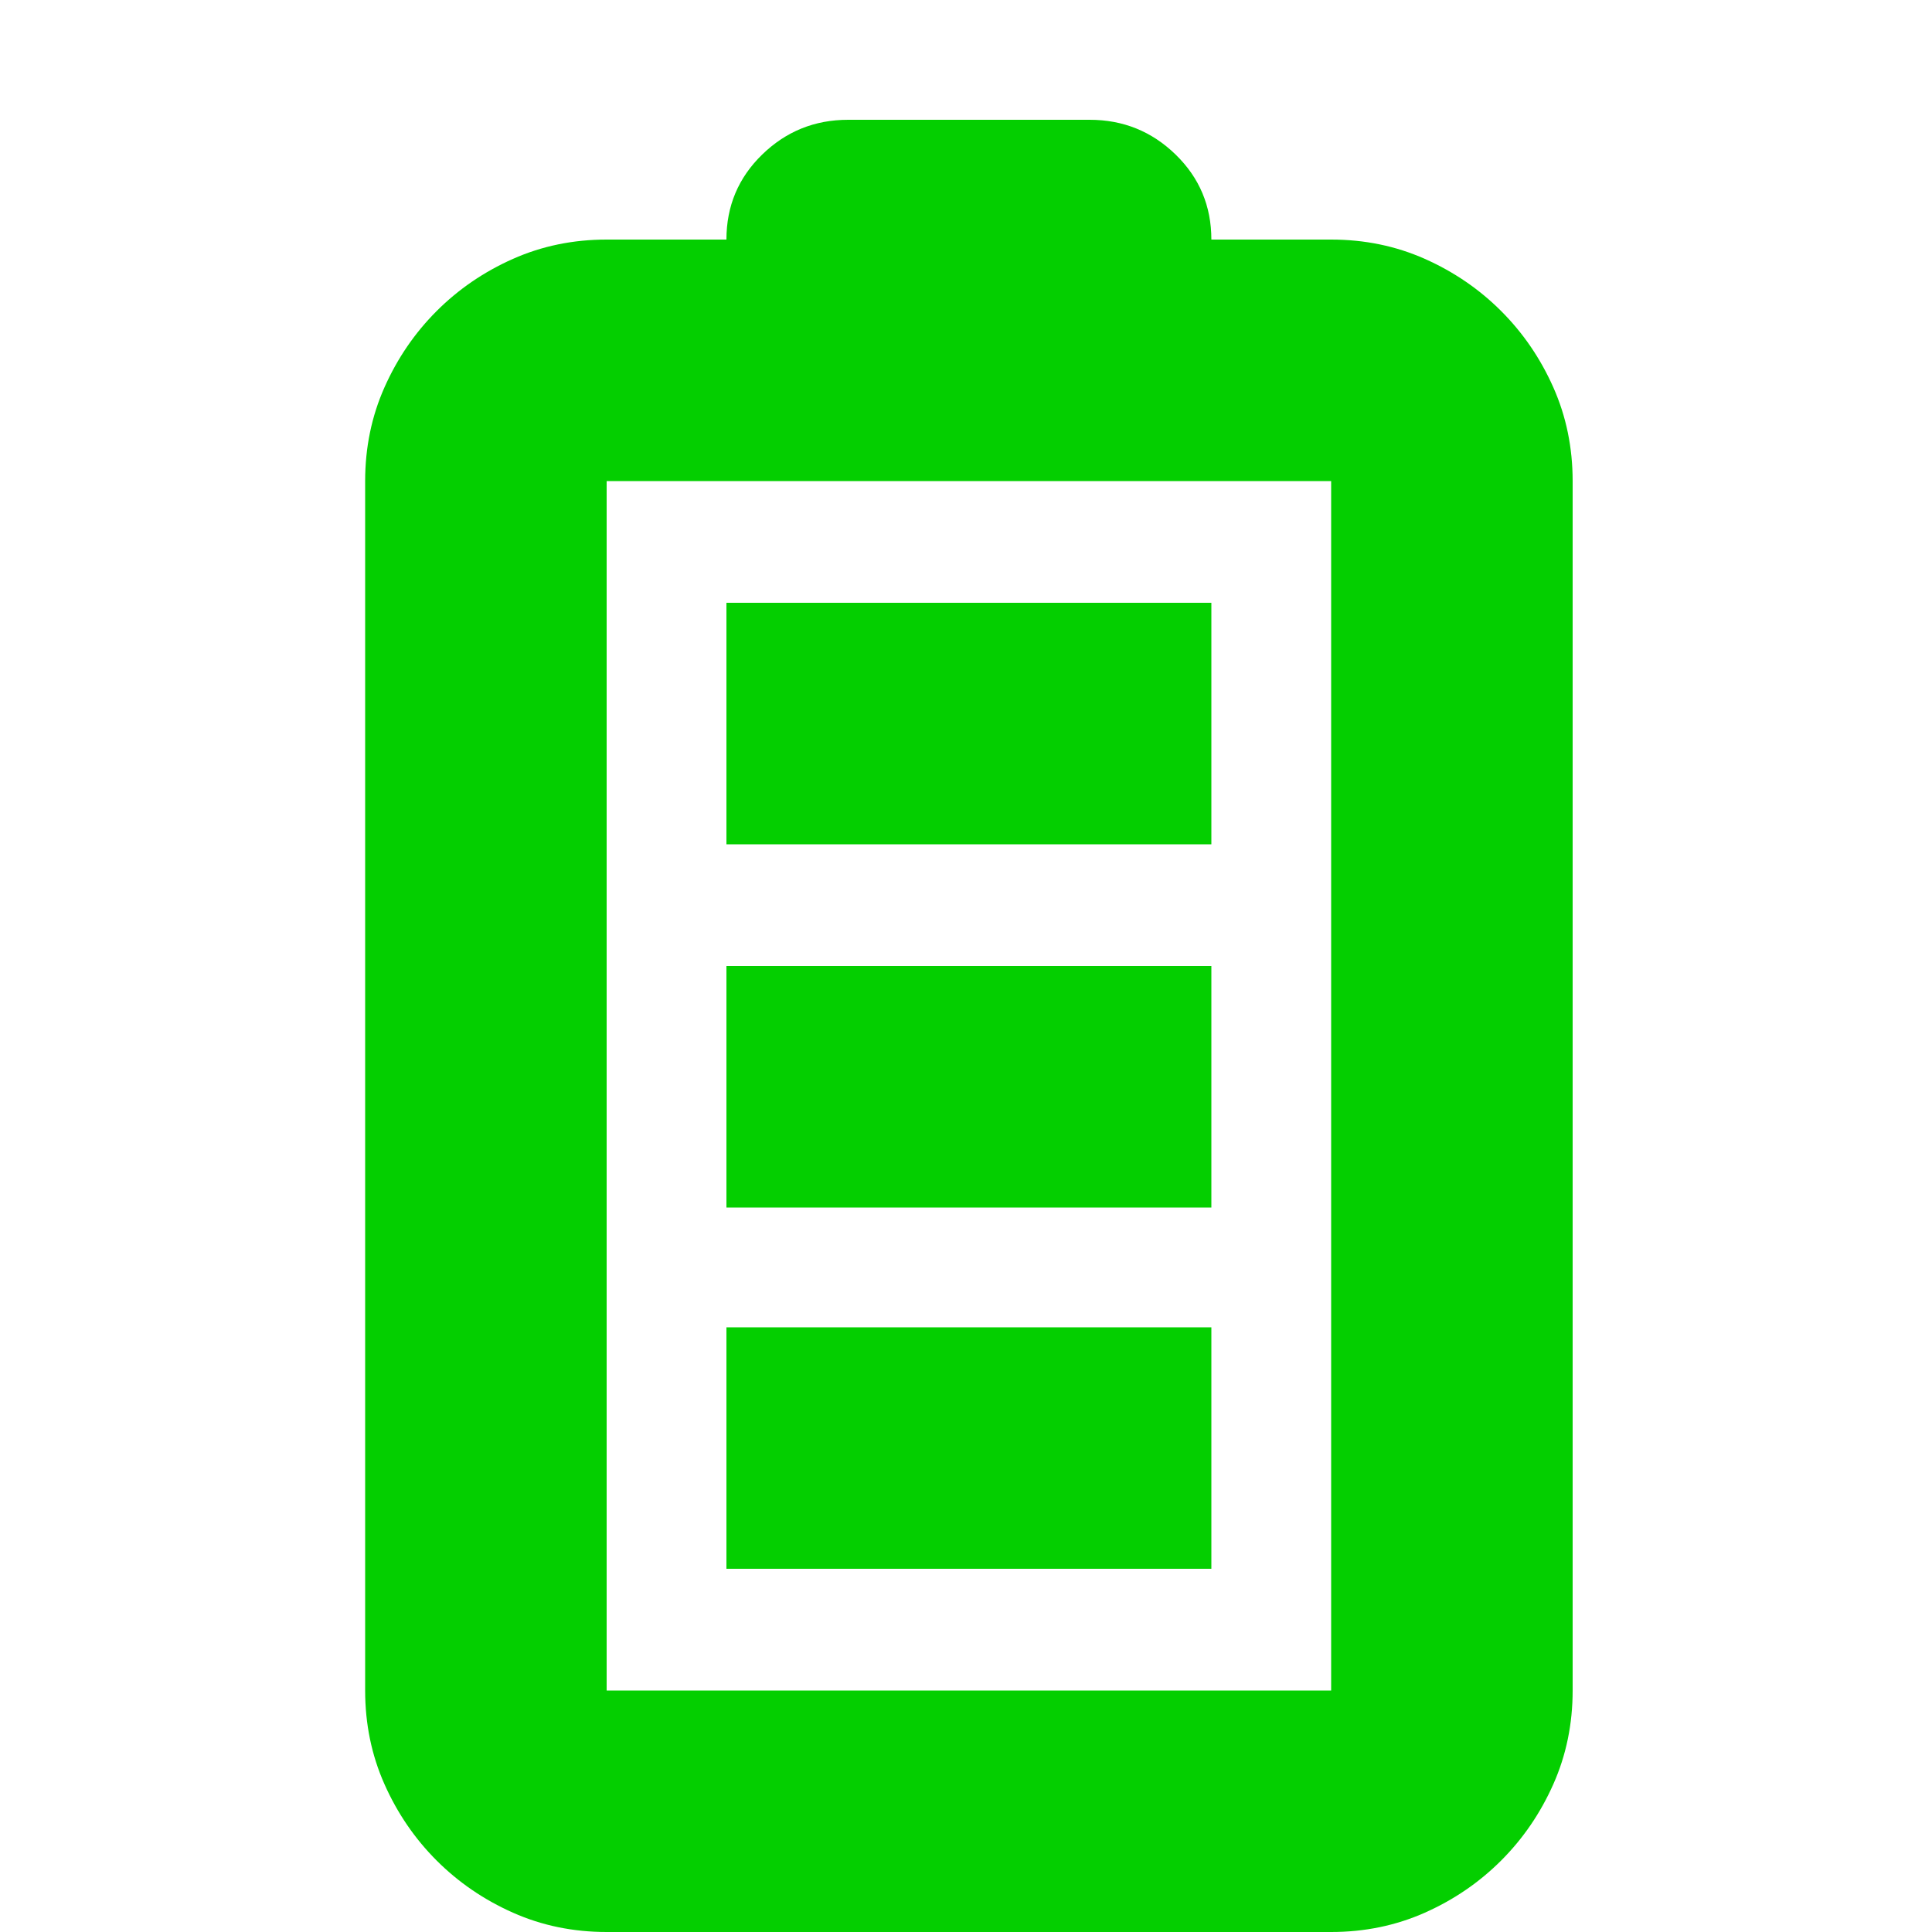 <?xml version="1.0" standalone="no"?><!DOCTYPE svg PUBLIC "-//W3C//DTD SVG 1.1//EN" "http://www.w3.org/Graphics/SVG/1.1/DTD/svg11.dtd"><svg t="1711519406424" class="icon" viewBox="0 0 1024 1024" version="1.1" xmlns="http://www.w3.org/2000/svg" p-id="5265" xmlns:xlink="http://www.w3.org/1999/xlink" width="32" height="32"><path d="M642.048 447.488l-257.024 0 0-128 257.024 0 0 128zM642.048 640l-257.024 0 0-128 257.024 0 0 128zM642.048 831.488l-257.024 0 0-128 257.024 0 0 128zM705.536 126.976q26.624 0 49.664 10.24t40.448 27.648 27.648 40.448 10.24 49.664l0 641.024q0 26.624-10.24 49.664t-27.648 40.448-40.448 27.648-49.664 10.24l-384 0q-26.624 0-49.664-10.24t-40.448-27.648-27.648-40.448-10.24-49.664l0-641.024q0-26.624 10.24-49.664t27.648-40.448 40.448-27.648 49.664-10.24l63.488 0q0-26.624 18.944-45.056t45.568-18.432l128 0q26.624 0 45.568 18.432t18.944 45.056l63.488 0zM705.536 254.976l-384 0 0 641.024 384 0 0-641.024z" p-id="5266" fill="#04cf00"></path></svg>